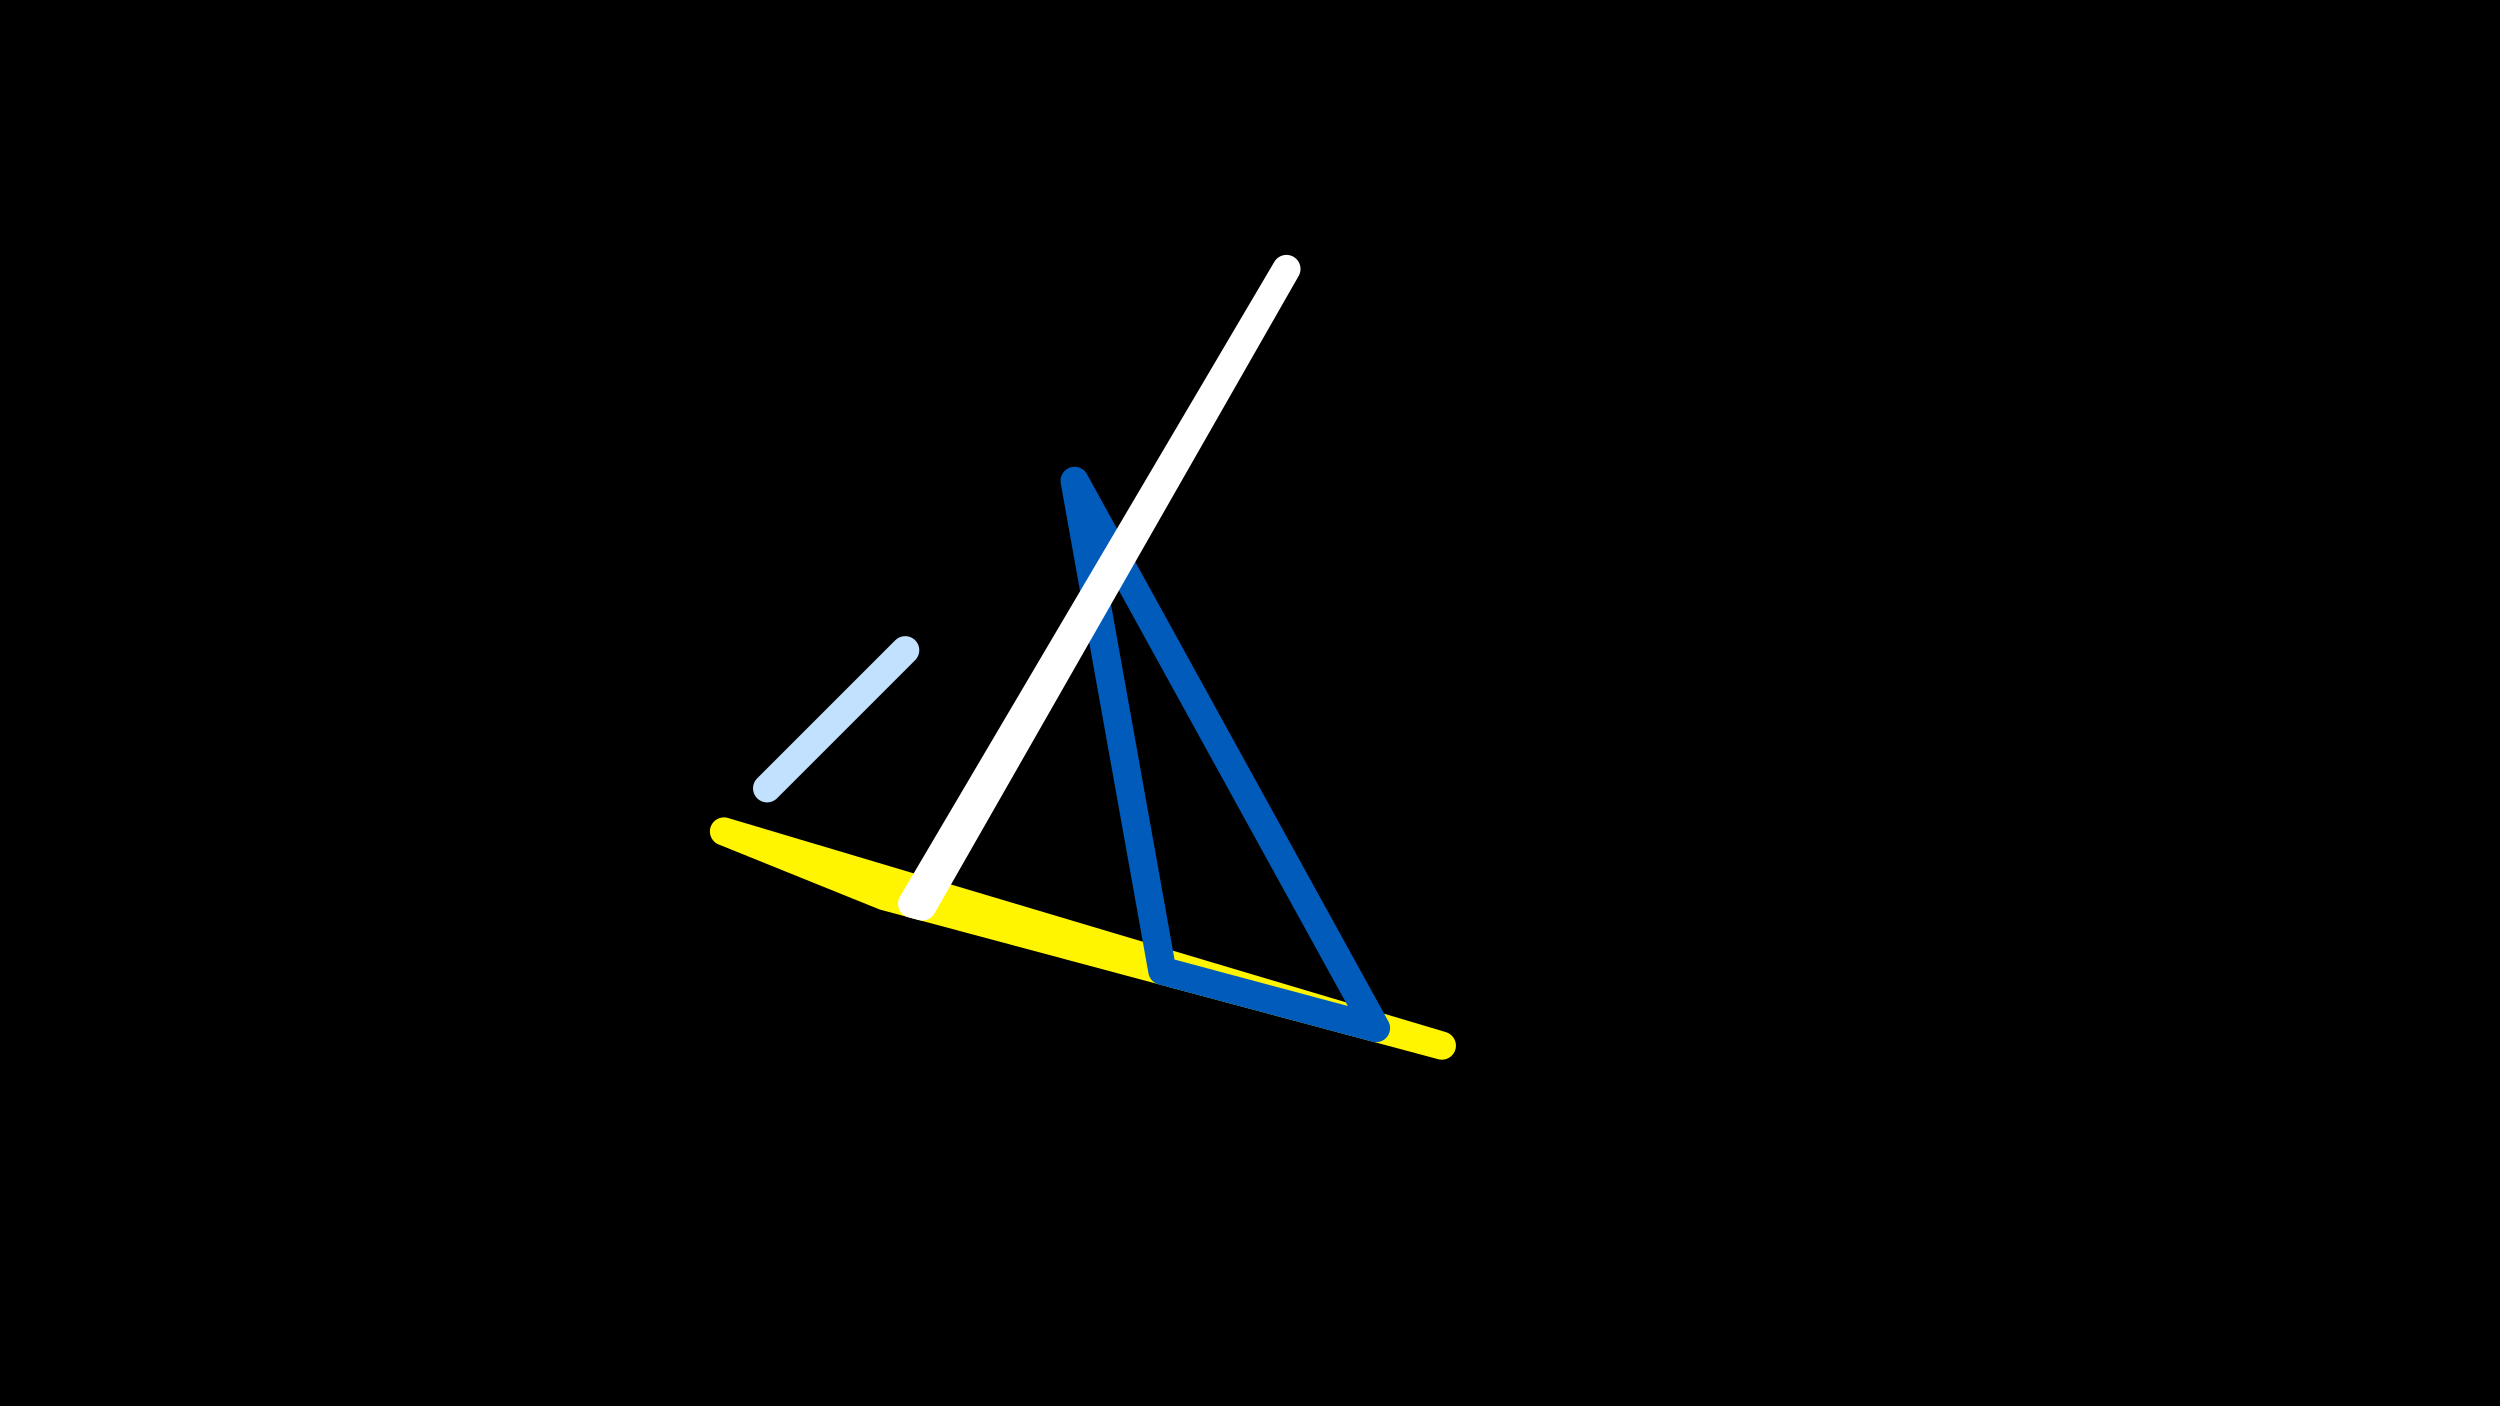 <svg width="1200" height="675" viewBox="-500 -500 1200 675" xmlns="http://www.w3.org/2000/svg"><rect x="-500" y="-500" width="1200" height="675" fill="#333333" stroke="none"/><path d="M-500,-500H1200V675H-1200Z" fill="#000"/><style>path{stroke-width:13.5; stroke-linejoin:round}</style><path d="M-75.5-69.8l-77-31.1 344.6 102.8zZ" fill="none" stroke="#fff500"/><path d="M-126-127.4l-5.8 5.8 66.3-66.3zZ" fill="none" stroke="#c2e1ff"/><path d="M160.5-6.5l-102.6-27.5-42.1-235.2zZ" fill="none" stroke="#005bbb"/><path d="M-62.2-66.2l4.9 1.3 174.8-306zZ" fill="none" stroke="#fff"/></svg>